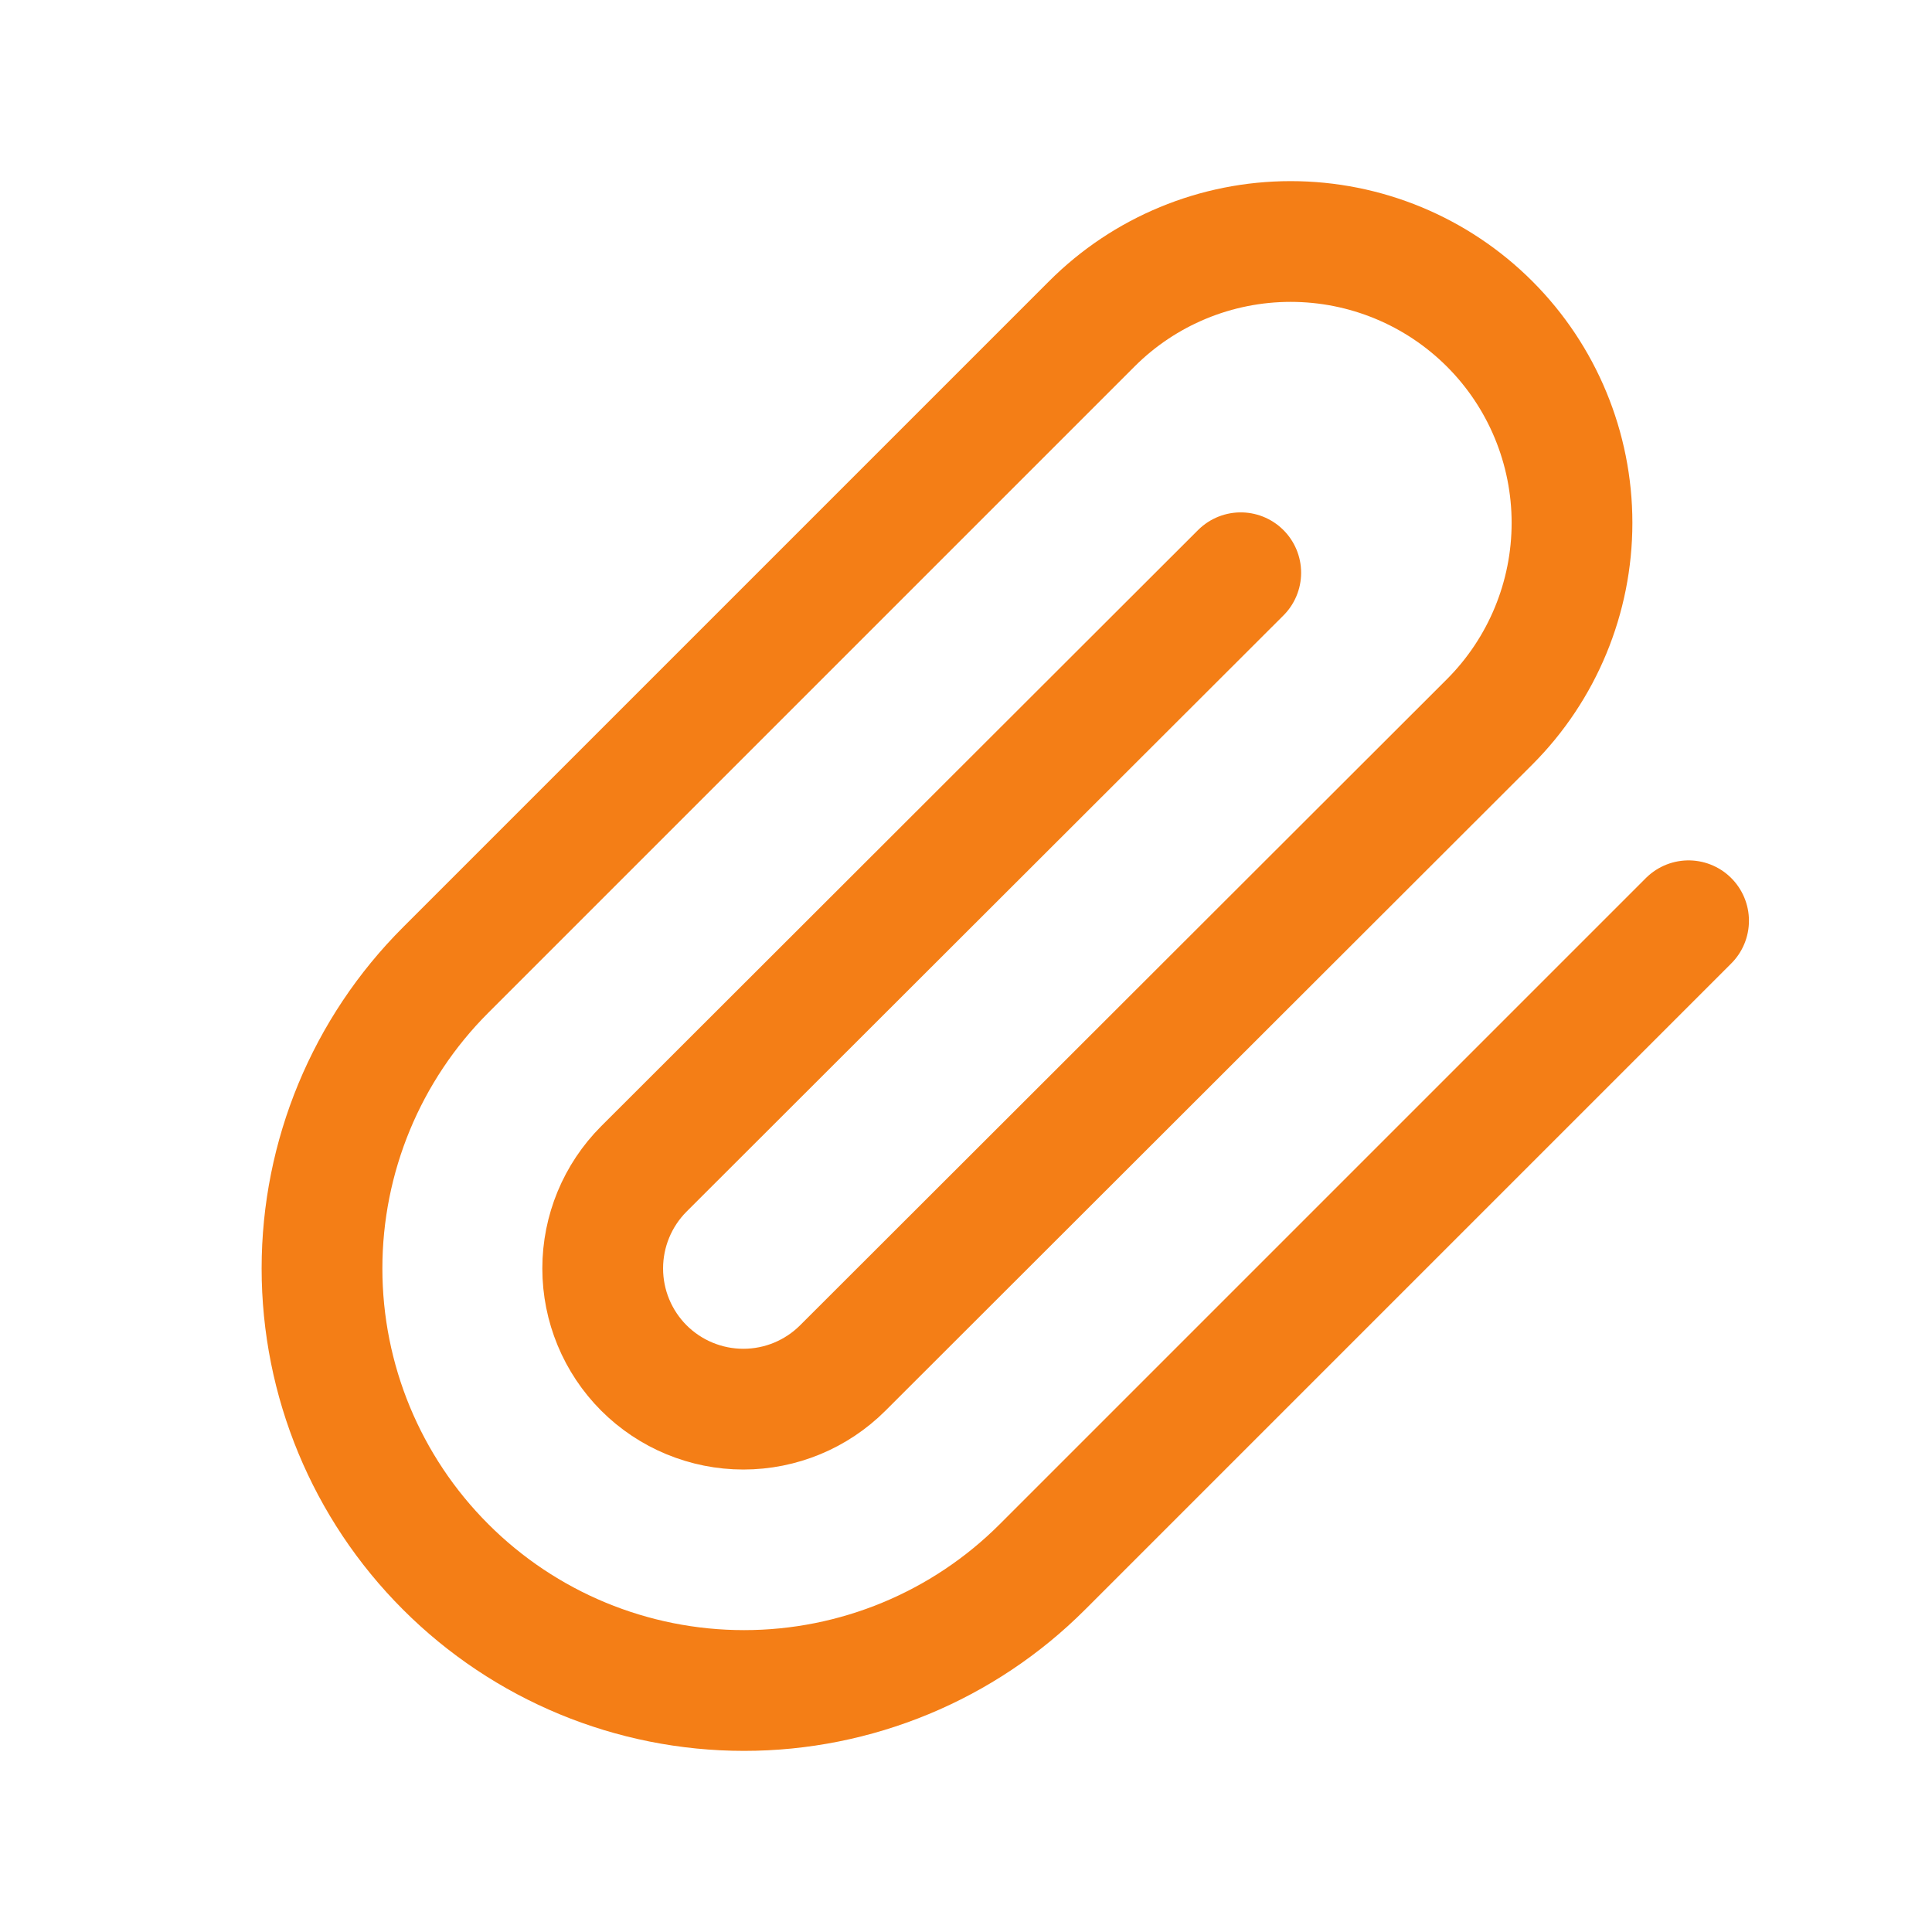 <svg width="24" height="24" viewBox="0 0 24 24" fill="none" xmlns="http://www.w3.org/2000/svg">
<path d="M20.976 11.438L12.95 19.464C11.967 20.448 10.633 21 9.243 21C7.852 21 6.519 20.448 5.536 19.464C4.552 18.481 4 17.148 4 15.757C4 14.367 4.552 13.033 5.536 12.05L13.562 4.024C14.217 3.368 15.106 3 16.033 3C16.96 3 17.849 3.368 18.505 4.024C19.16 4.679 19.528 5.568 19.528 6.495C19.528 7.422 19.16 8.311 18.505 8.967L10.47 16.993C10.142 17.321 9.698 17.505 9.234 17.505C8.771 17.505 8.326 17.321 7.998 16.993C7.671 16.665 7.487 16.221 7.487 15.757C7.487 15.293 7.671 14.849 7.998 14.521L15.413 7.115" stroke="#F47E16" stroke-width="1.5" stroke-linecap="round" stroke-linejoin="round"/>
</svg>
